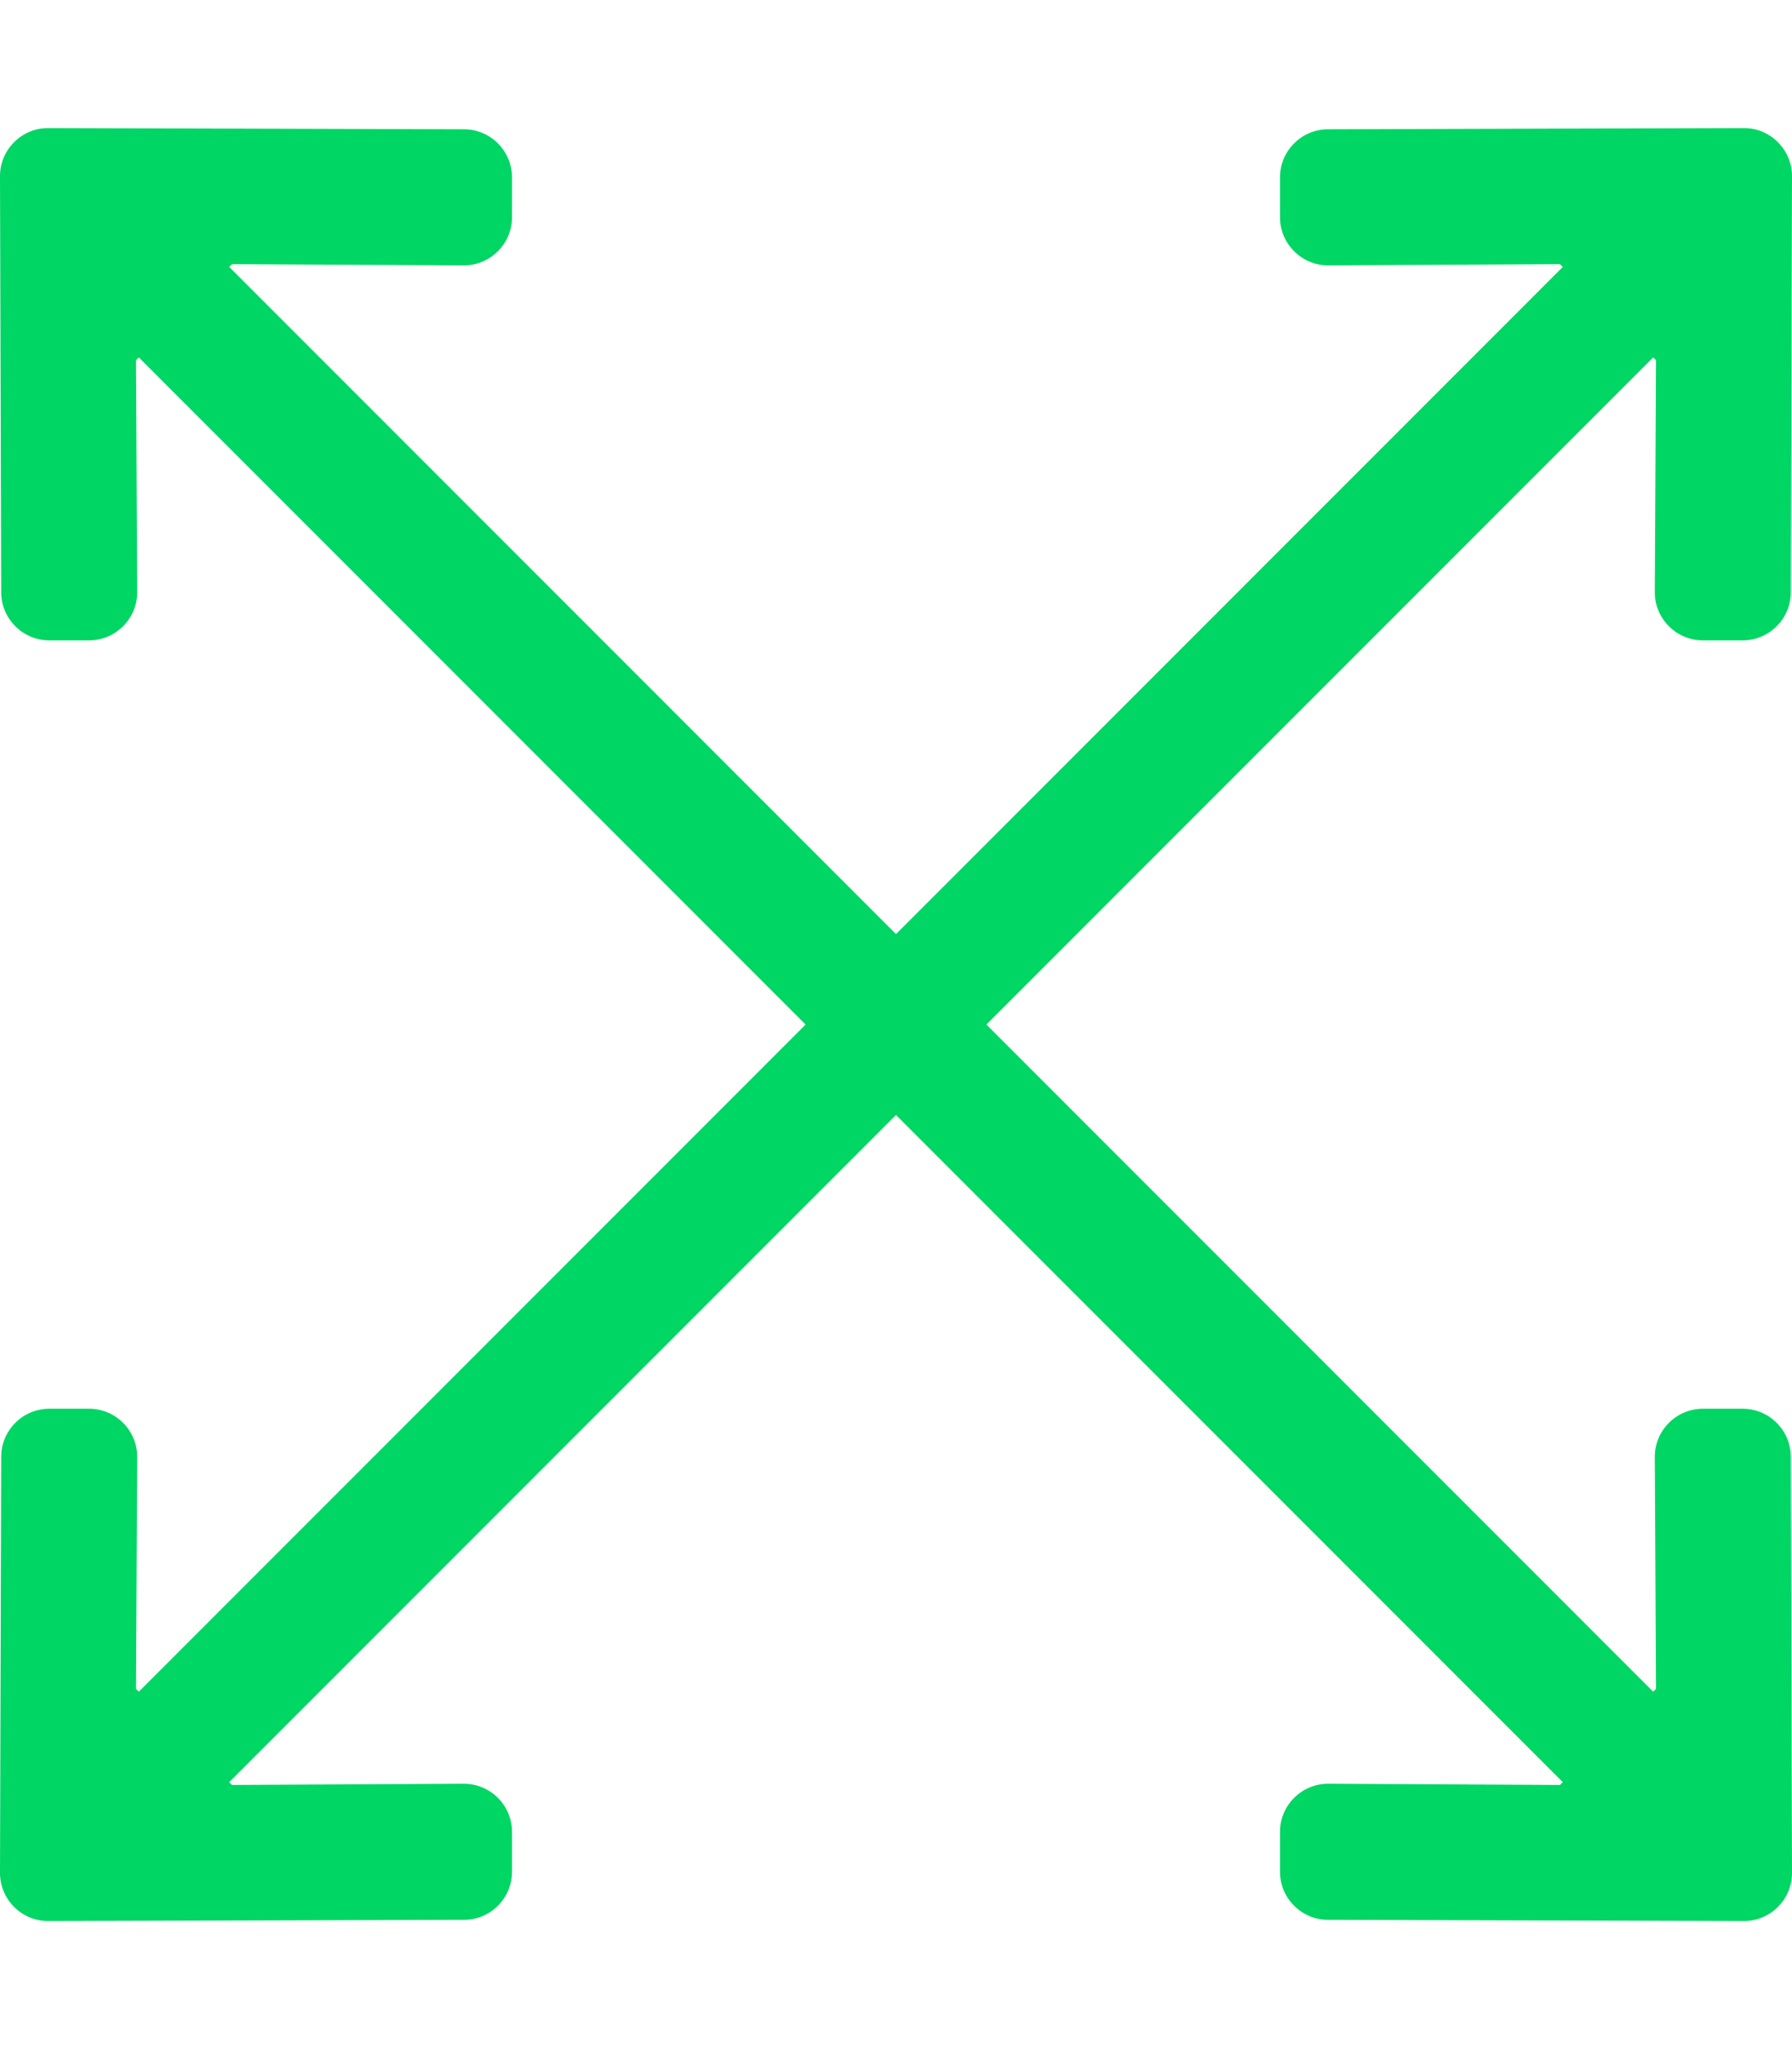 <?xml version="1.0" encoding="utf-8"?>
<!-- Generator: Adobe Illustrator 22.1.0, SVG Export Plug-In . SVG Version: 6.00 Build 0)  -->
<svg version="1.1" id="Layer_1" xmlns="http://www.w3.org/2000/svg" xmlns:xlink="http://www.w3.org/1999/xlink" x="0px" y="0px"
	 viewBox="0 0 448 512" style="enable-background:new 0 0 448 512;" xml:space="preserve">
<style type="text/css">
	.st0{fill:#00D664;}
</style>
<path class="st0" d="M447.7,364l0.3,104c0,6.6-5.4,12-12,12l-104-0.3c-6.6,0-12-5.4-12-12v-10c0-6.6,5.4-12,12-12l58,0.3l0.7-0.7
	L224,278.6L57.3,445.3L58,446l58-0.3c6.6,0,12,5.4,12,12v10c0,6.6-5.4,12-12,12L12,480c-6.6,0-12-5.4-12-12l0.3-104
	c0-6.6,5.4-12,12-12h10c6.6,0,12,5.4,12,12L34,422l0.7,0.7L201.4,256L34.7,89.3L34,90l0.3,58c0,6.6-5.4,12-12,12h-10
	c-6.6,0-12-5.4-12-12L0,44c0-6.6,5.4-12,12-12l104,0.3c6.6,0,12,5.4,12,12v10c0,6.6-5.4,12-12,12L58,66l-0.7,0.7L224,233.4
	L390.7,66.7L390,66l-58,0.3c-6.6,0-12-5.4-12-12v-10c0-6.6,5.4-12,12-12L436,32c6.6,0,12,5.4,12,12l-0.3,104c0,6.6-5.4,12-12,12h-10
	c-6.6,0-12-5.4-12-12l0.3-58l-0.7-0.7L246.6,256l166.7,166.7l0.7-0.7l-0.3-58c0-6.6,5.4-12,12-12h10
	C442.3,352,447.7,357.4,447.7,364z"/>
</svg>
